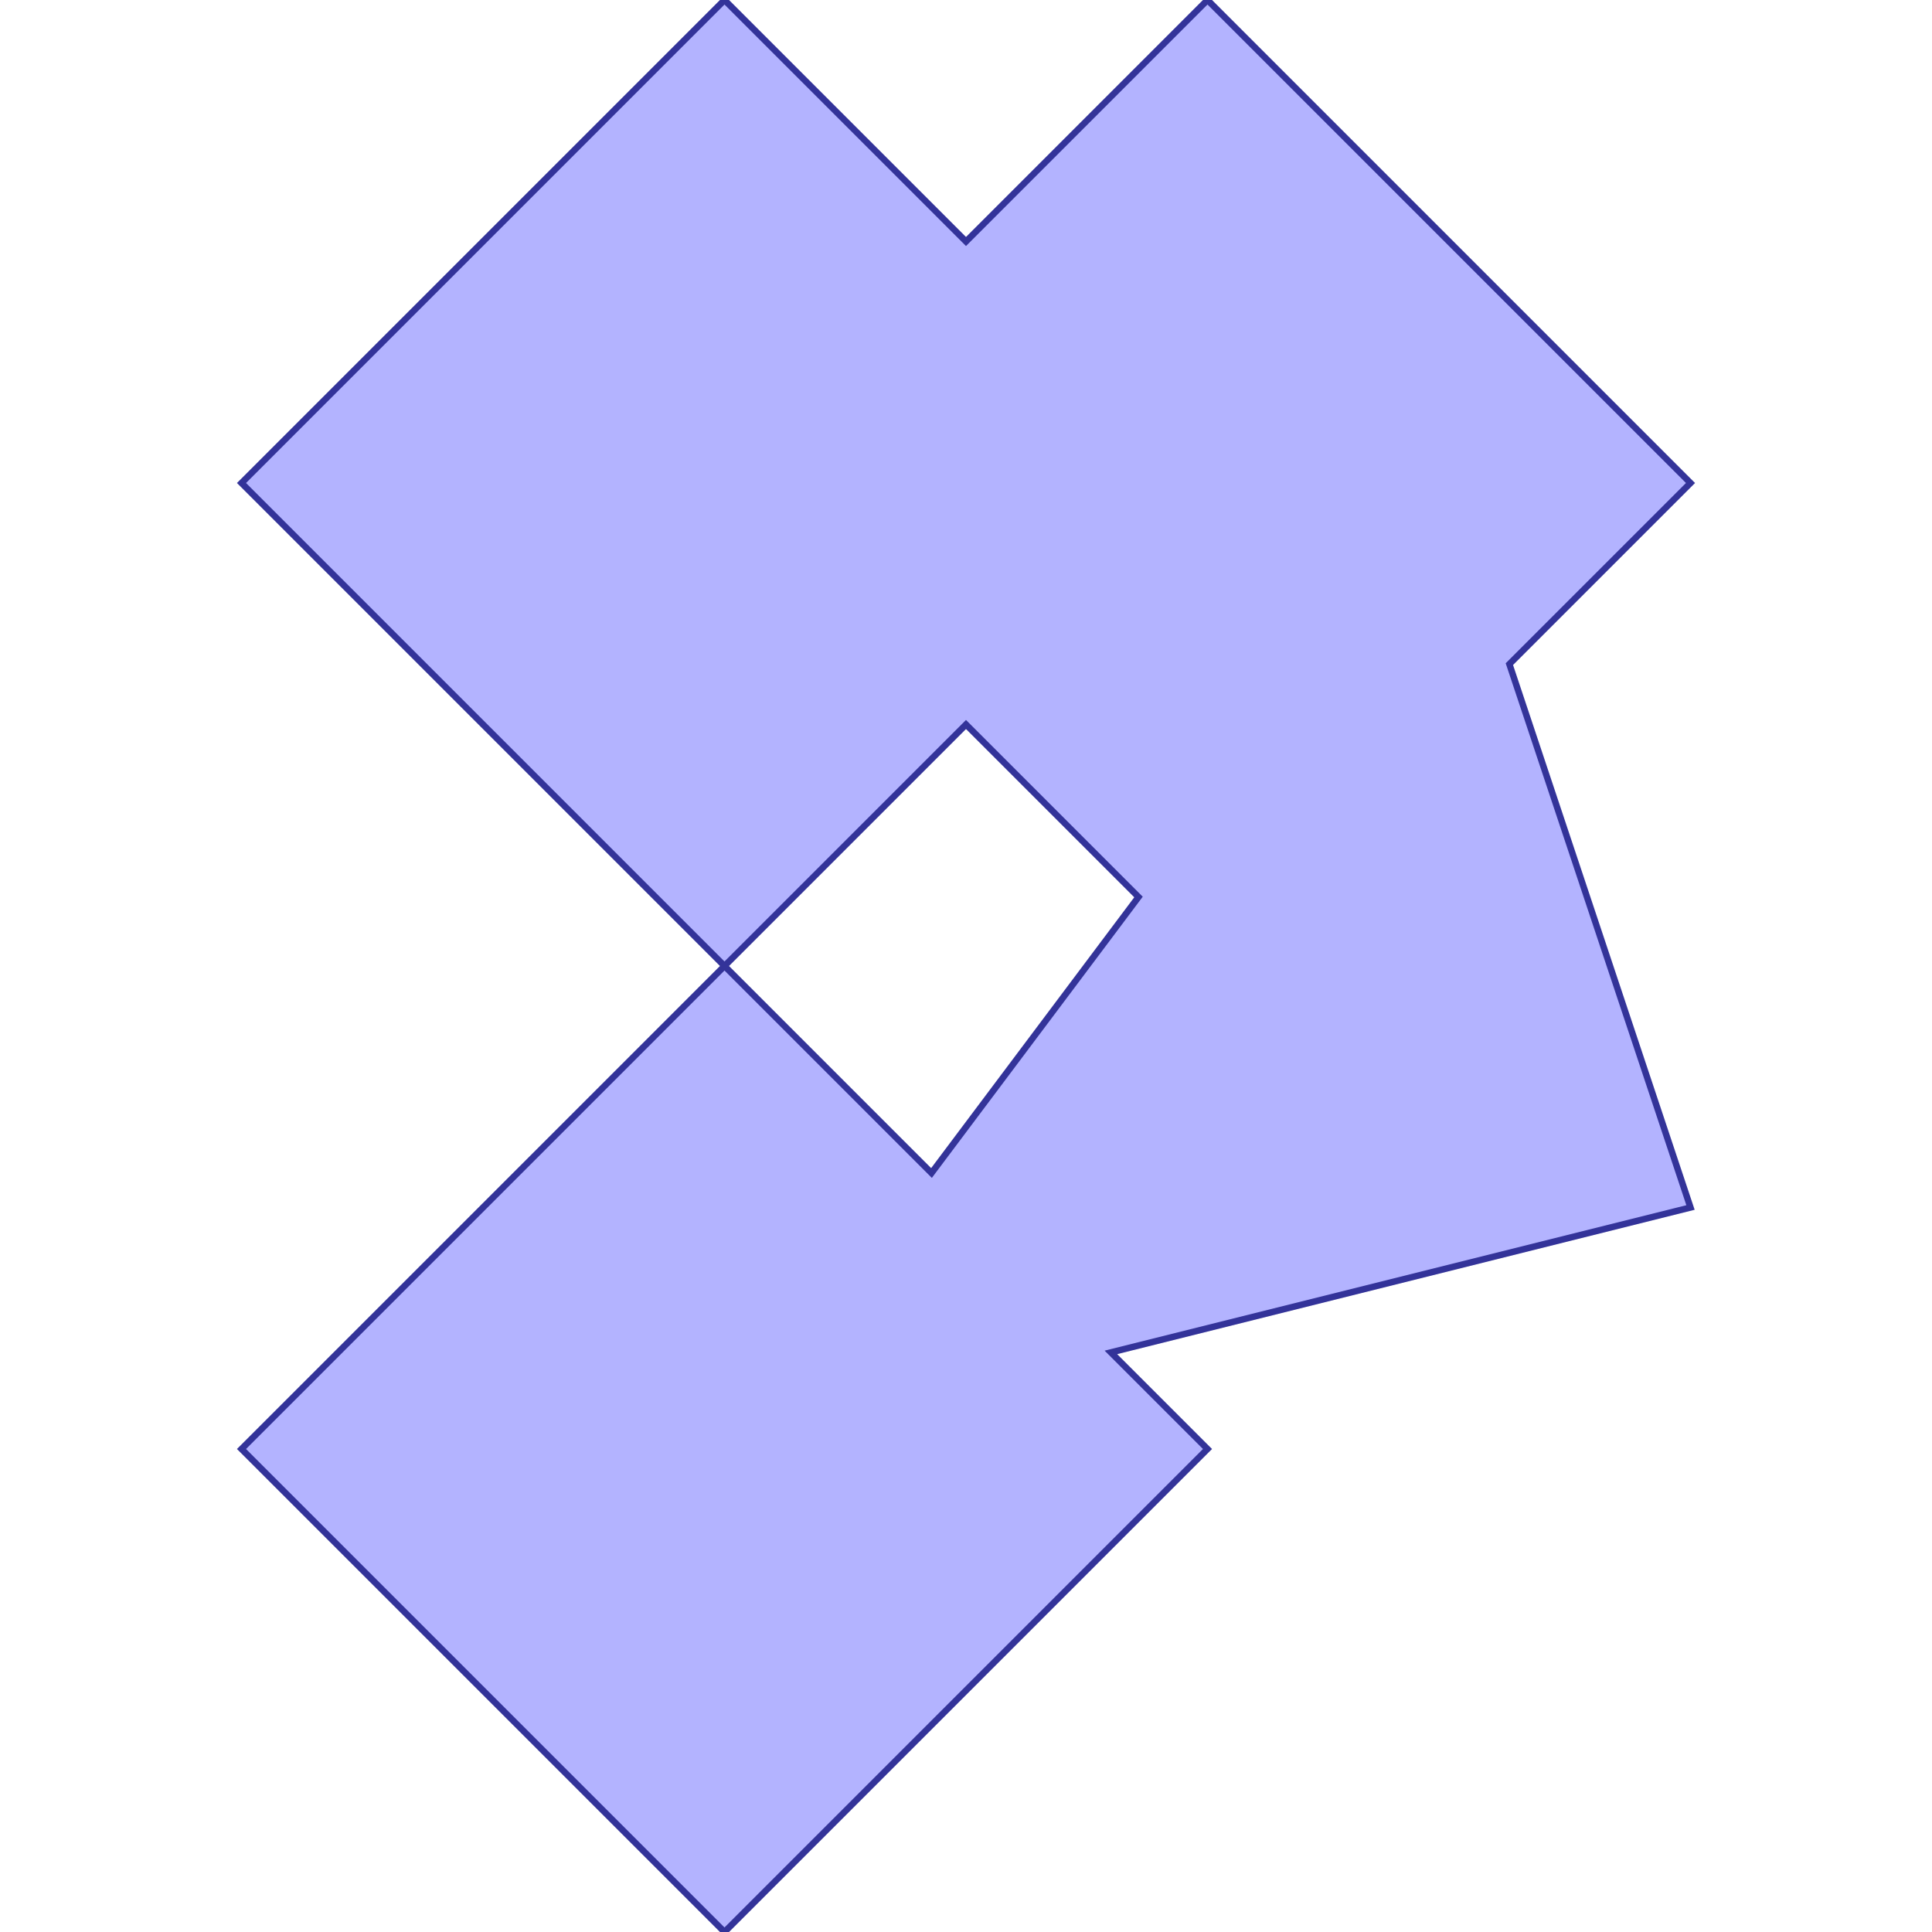 <?xml version="1.0" standalone="no"?>
<!DOCTYPE svg PUBLIC "-//W3C//DTD SVG 1.1//EN"
"http://www.w3.org/Graphics/SVG/1.1/DTD/svg11.dtd">
<svg viewBox="0 0 300 300" version="1.1"
xmlns="http://www.w3.org/2000/svg"
xmlns:xlink="http://www.w3.org/1999/xlink">
<g fill-rule="evenodd"><path d="M 112.5,150 L 37.5,75 L 112.5,0 L 150,37.5 L 187.5,0 L 262.5,75 L 234.375,103.125 L 262.5,187.5 L 172.5,210 L 187.5,225 L 112.5,300 L 37.5,225 L 112.5,150M 112.5,150 L 144.643,182.143 L 176.786,139.286 L 150,112.5 L 112.5,150 z " style="fill-opacity:0.3;fill:rgb(0,0,255);stroke:rgb(51,51,153);stroke-width:1"/></g>
</svg>
